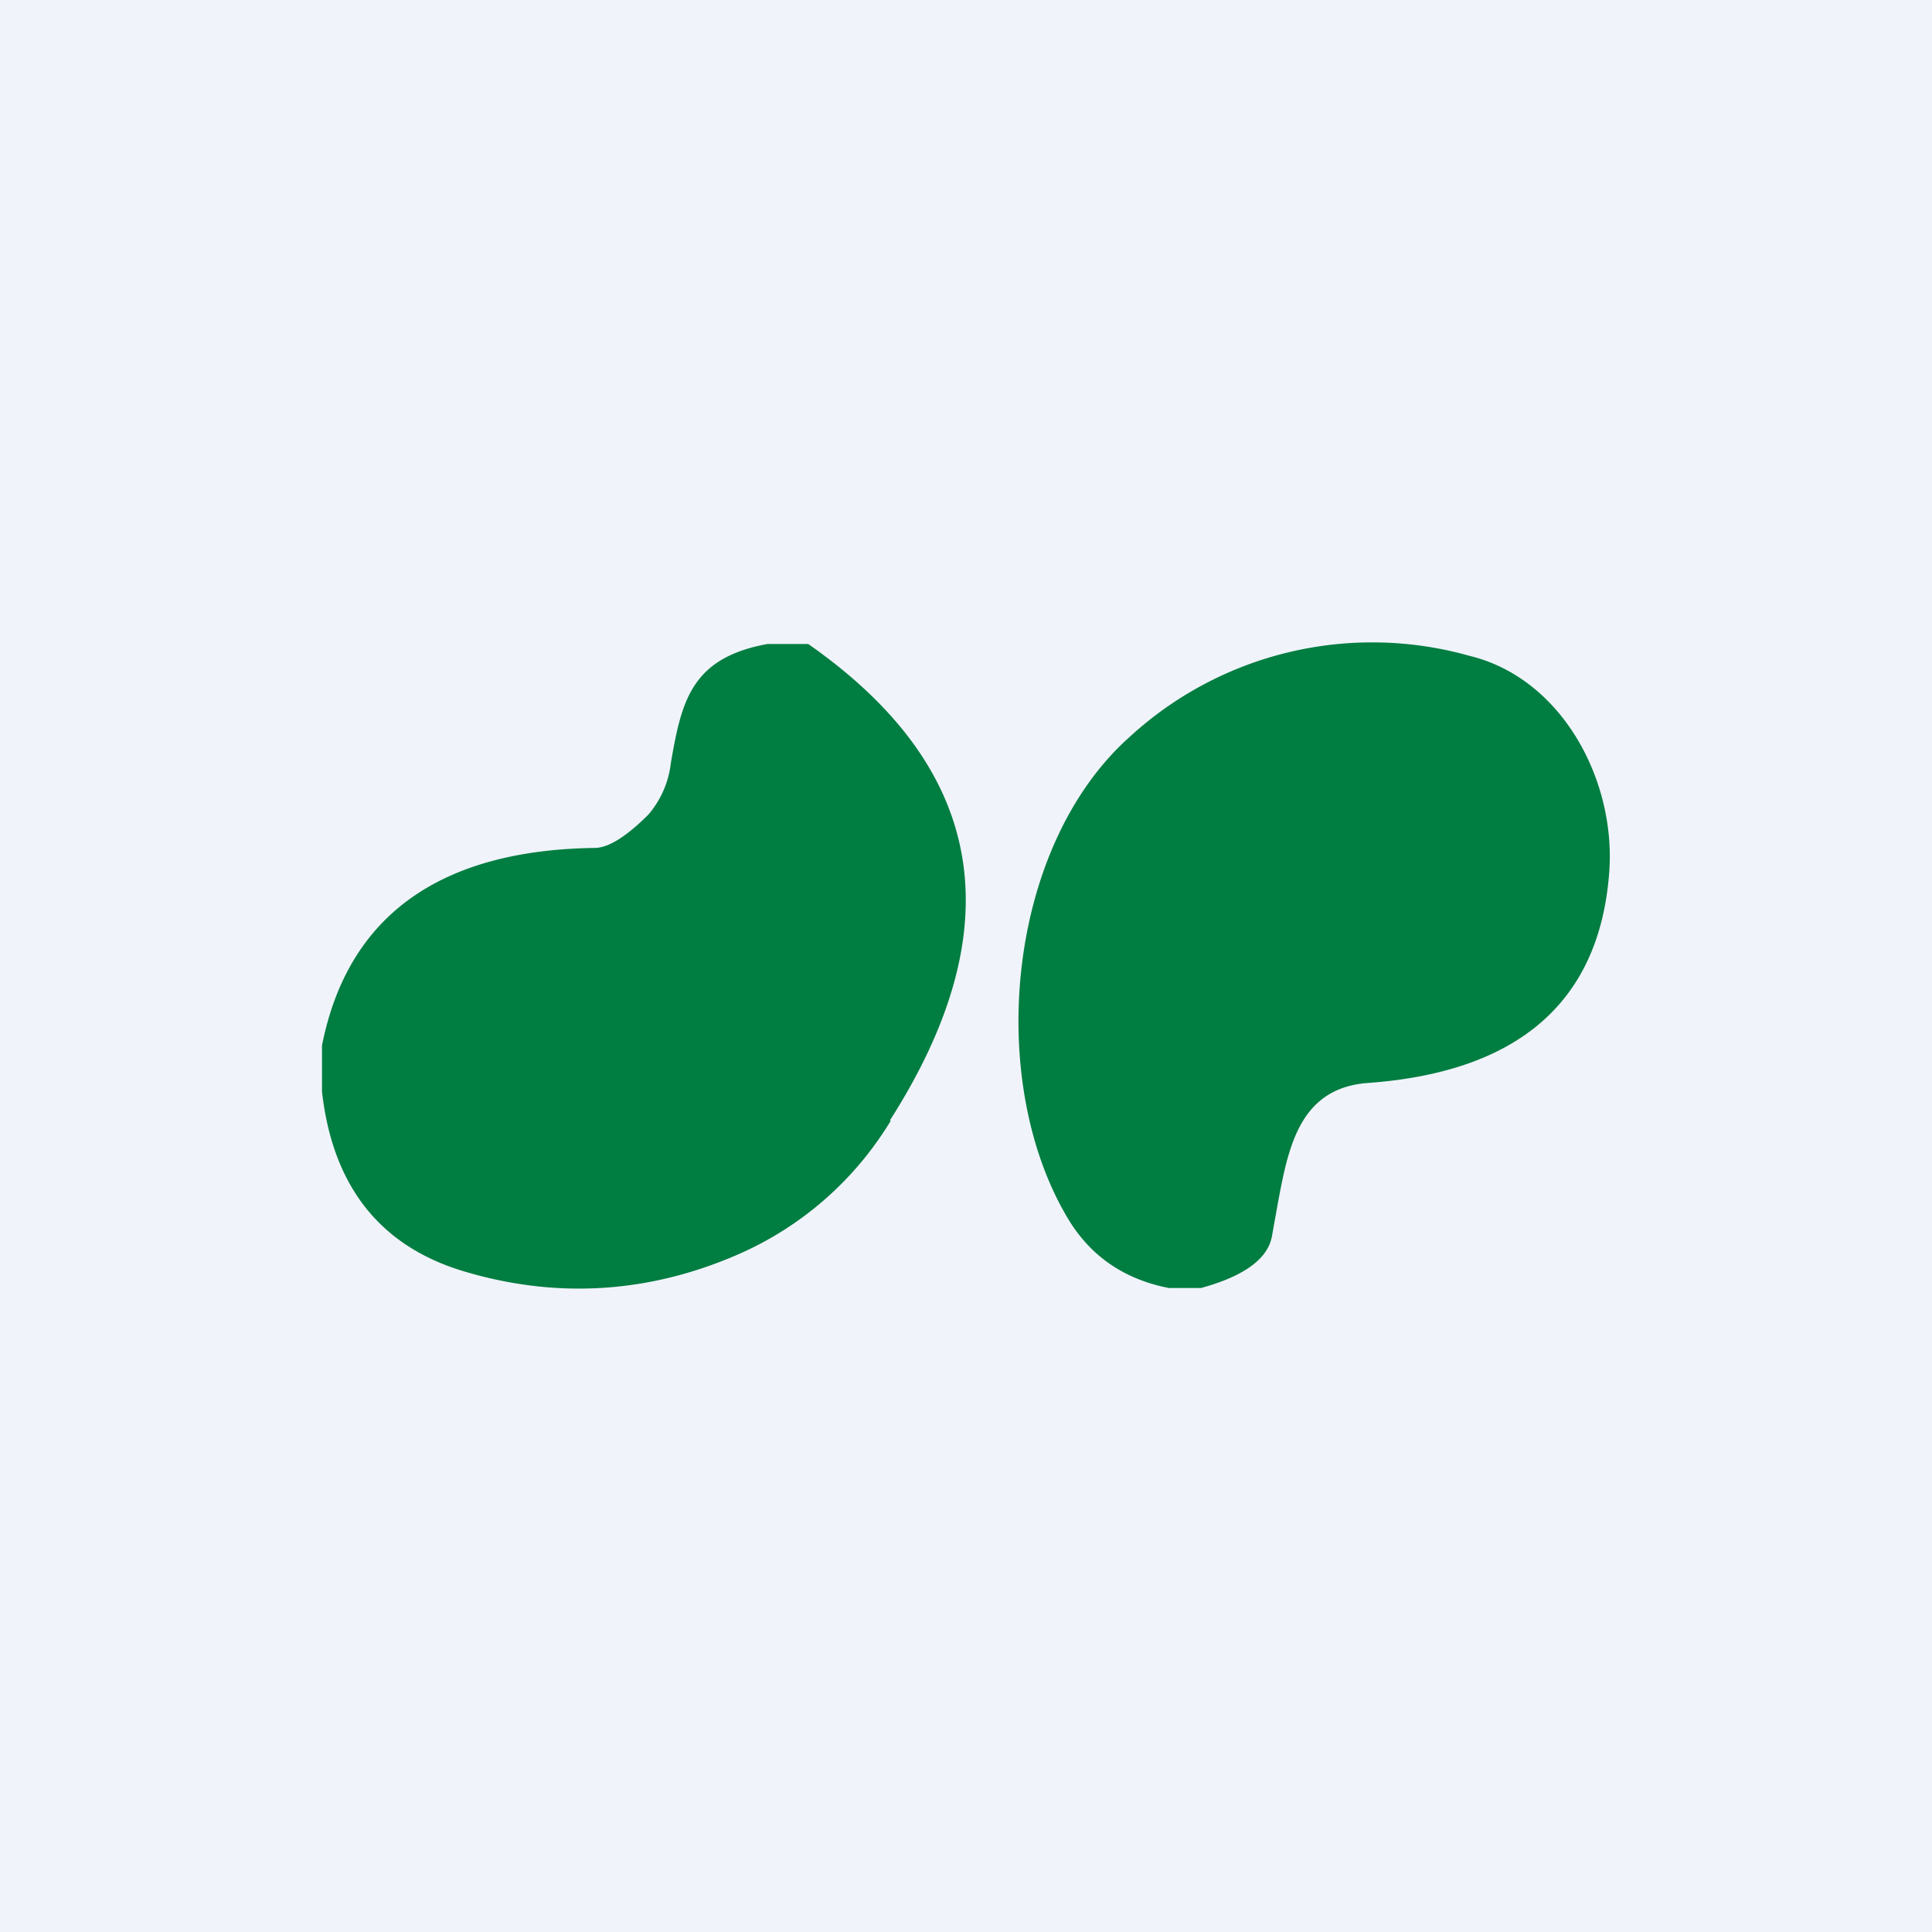 <!-- by TradingView --><svg width="18" height="18" viewBox="0 0 18 18" xmlns="http://www.w3.org/2000/svg"><path fill="#F0F3FA" d="M0 0h18v18H0z"/><path d="M10.89 12h.3c.4-.11.62-.27.66-.48l.05-.28c.1-.54.2-1.1.84-1.15 1.4-.1 2.15-.75 2.25-1.93.08-.87-.43-1.84-1.3-2.05a3.34 3.34 0 0 0-3.17.76c-1.15 1.03-1.34 3.22-.56 4.5.21.34.52.55.93.63Zm-2.6-1.56c1.15-1.8.9-3.28-.76-4.44h-.38c-.71.13-.8.53-.9 1.11a.89.89 0 0 1-.21.48c-.2.2-.37.31-.5.31-1.44.02-2.3.63-2.54 1.84v.43c.1.89.55 1.45 1.34 1.68.85.25 1.7.2 2.53-.16a3.12 3.12 0 0 0 1.43-1.25Z" fill="#007D41"/></svg>